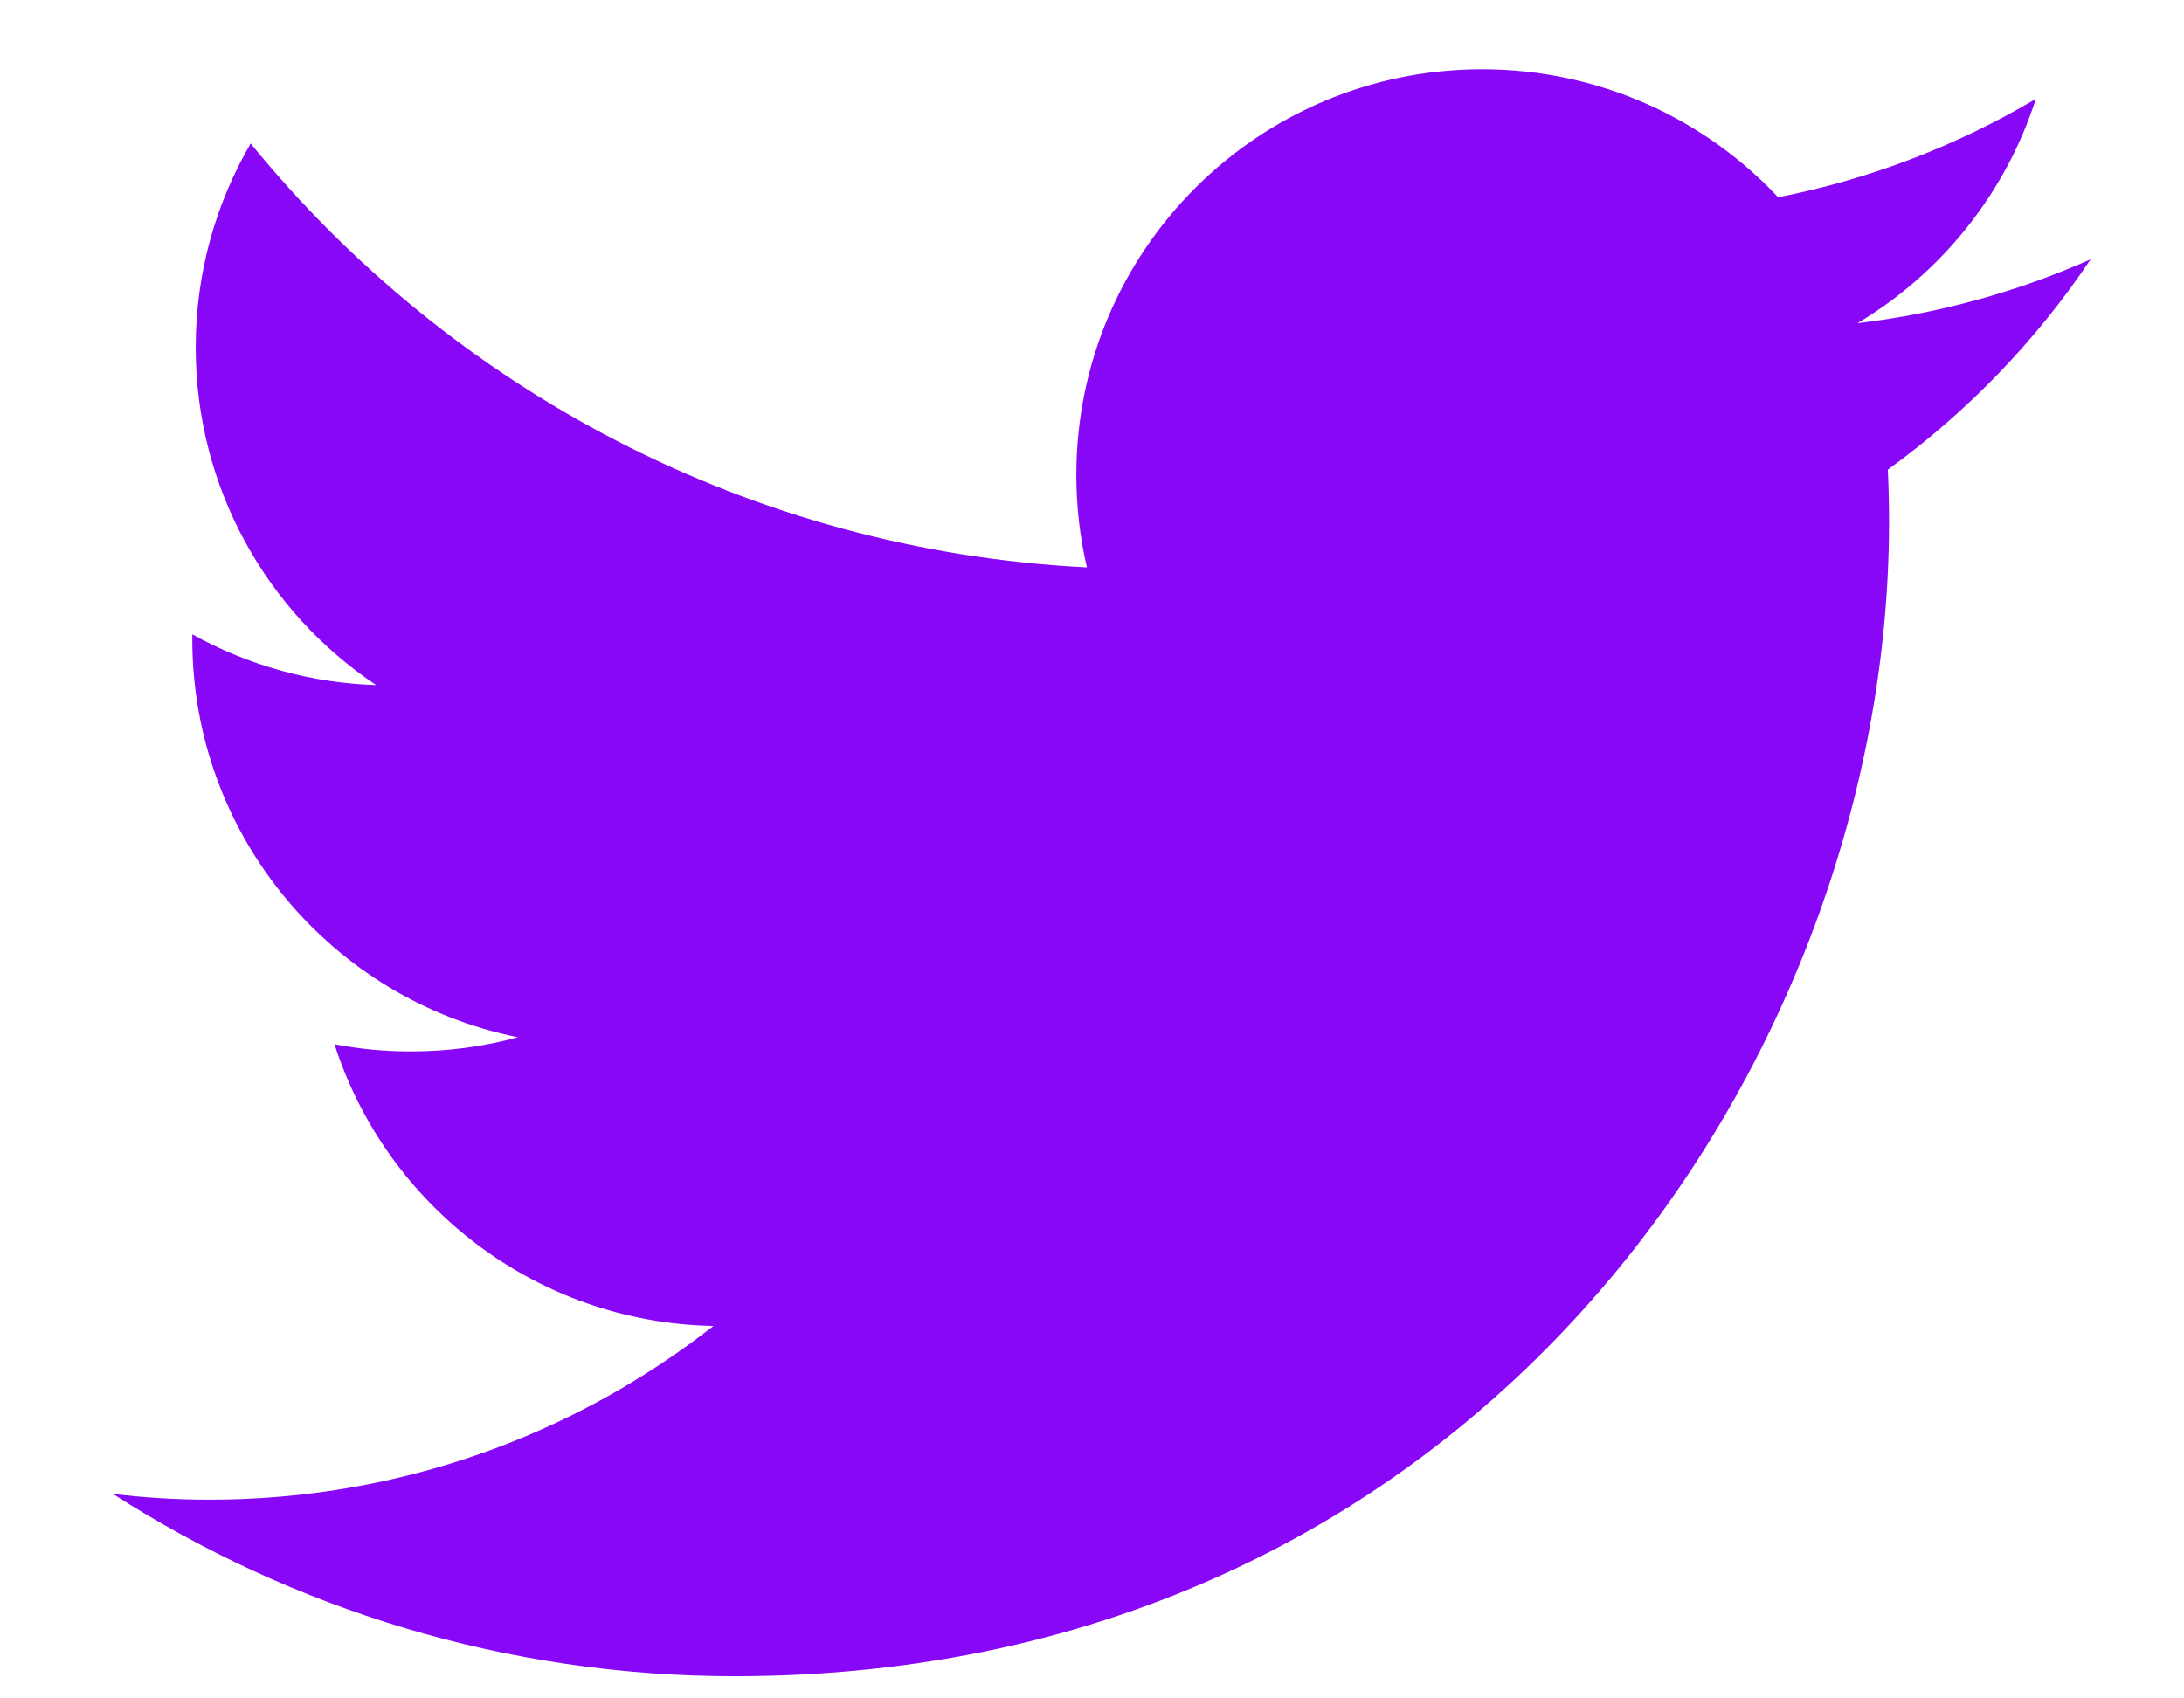 <svg width="18" height="14" viewBox="0 0 18 14" fill="none" xmlns="http://www.w3.org/2000/svg">
<path d="M17.23 2.138C16.63 2.404 15.986 2.584 15.309 2.664C16 2.251 16.529 1.595 16.779 0.815C16.123 1.204 15.405 1.479 14.655 1.626C14.046 0.976 13.177 0.571 12.215 0.571C10.369 0.571 8.871 2.067 8.871 3.914C8.871 4.176 8.901 4.431 8.958 4.677C6.178 4.537 3.715 3.206 2.066 1.183C1.778 1.677 1.613 2.251 1.613 2.864C1.613 4.024 2.203 5.048 3.1 5.647C2.569 5.631 2.05 5.487 1.585 5.229V5.271C1.585 6.891 2.738 8.242 4.268 8.55C3.987 8.627 3.692 8.667 3.387 8.667C3.171 8.667 2.962 8.647 2.757 8.608C3.183 9.936 4.418 10.903 5.88 10.93C4.736 11.827 3.294 12.362 1.728 12.362C1.458 12.362 1.191 12.346 0.93 12.314C2.41 13.263 4.167 13.817 6.055 13.817C12.206 13.817 15.569 8.722 15.569 4.304C15.569 4.158 15.566 4.014 15.559 3.871C16.214 3.397 16.78 2.81 17.23 2.138Z" fill="#8807F7"/>
</svg>
